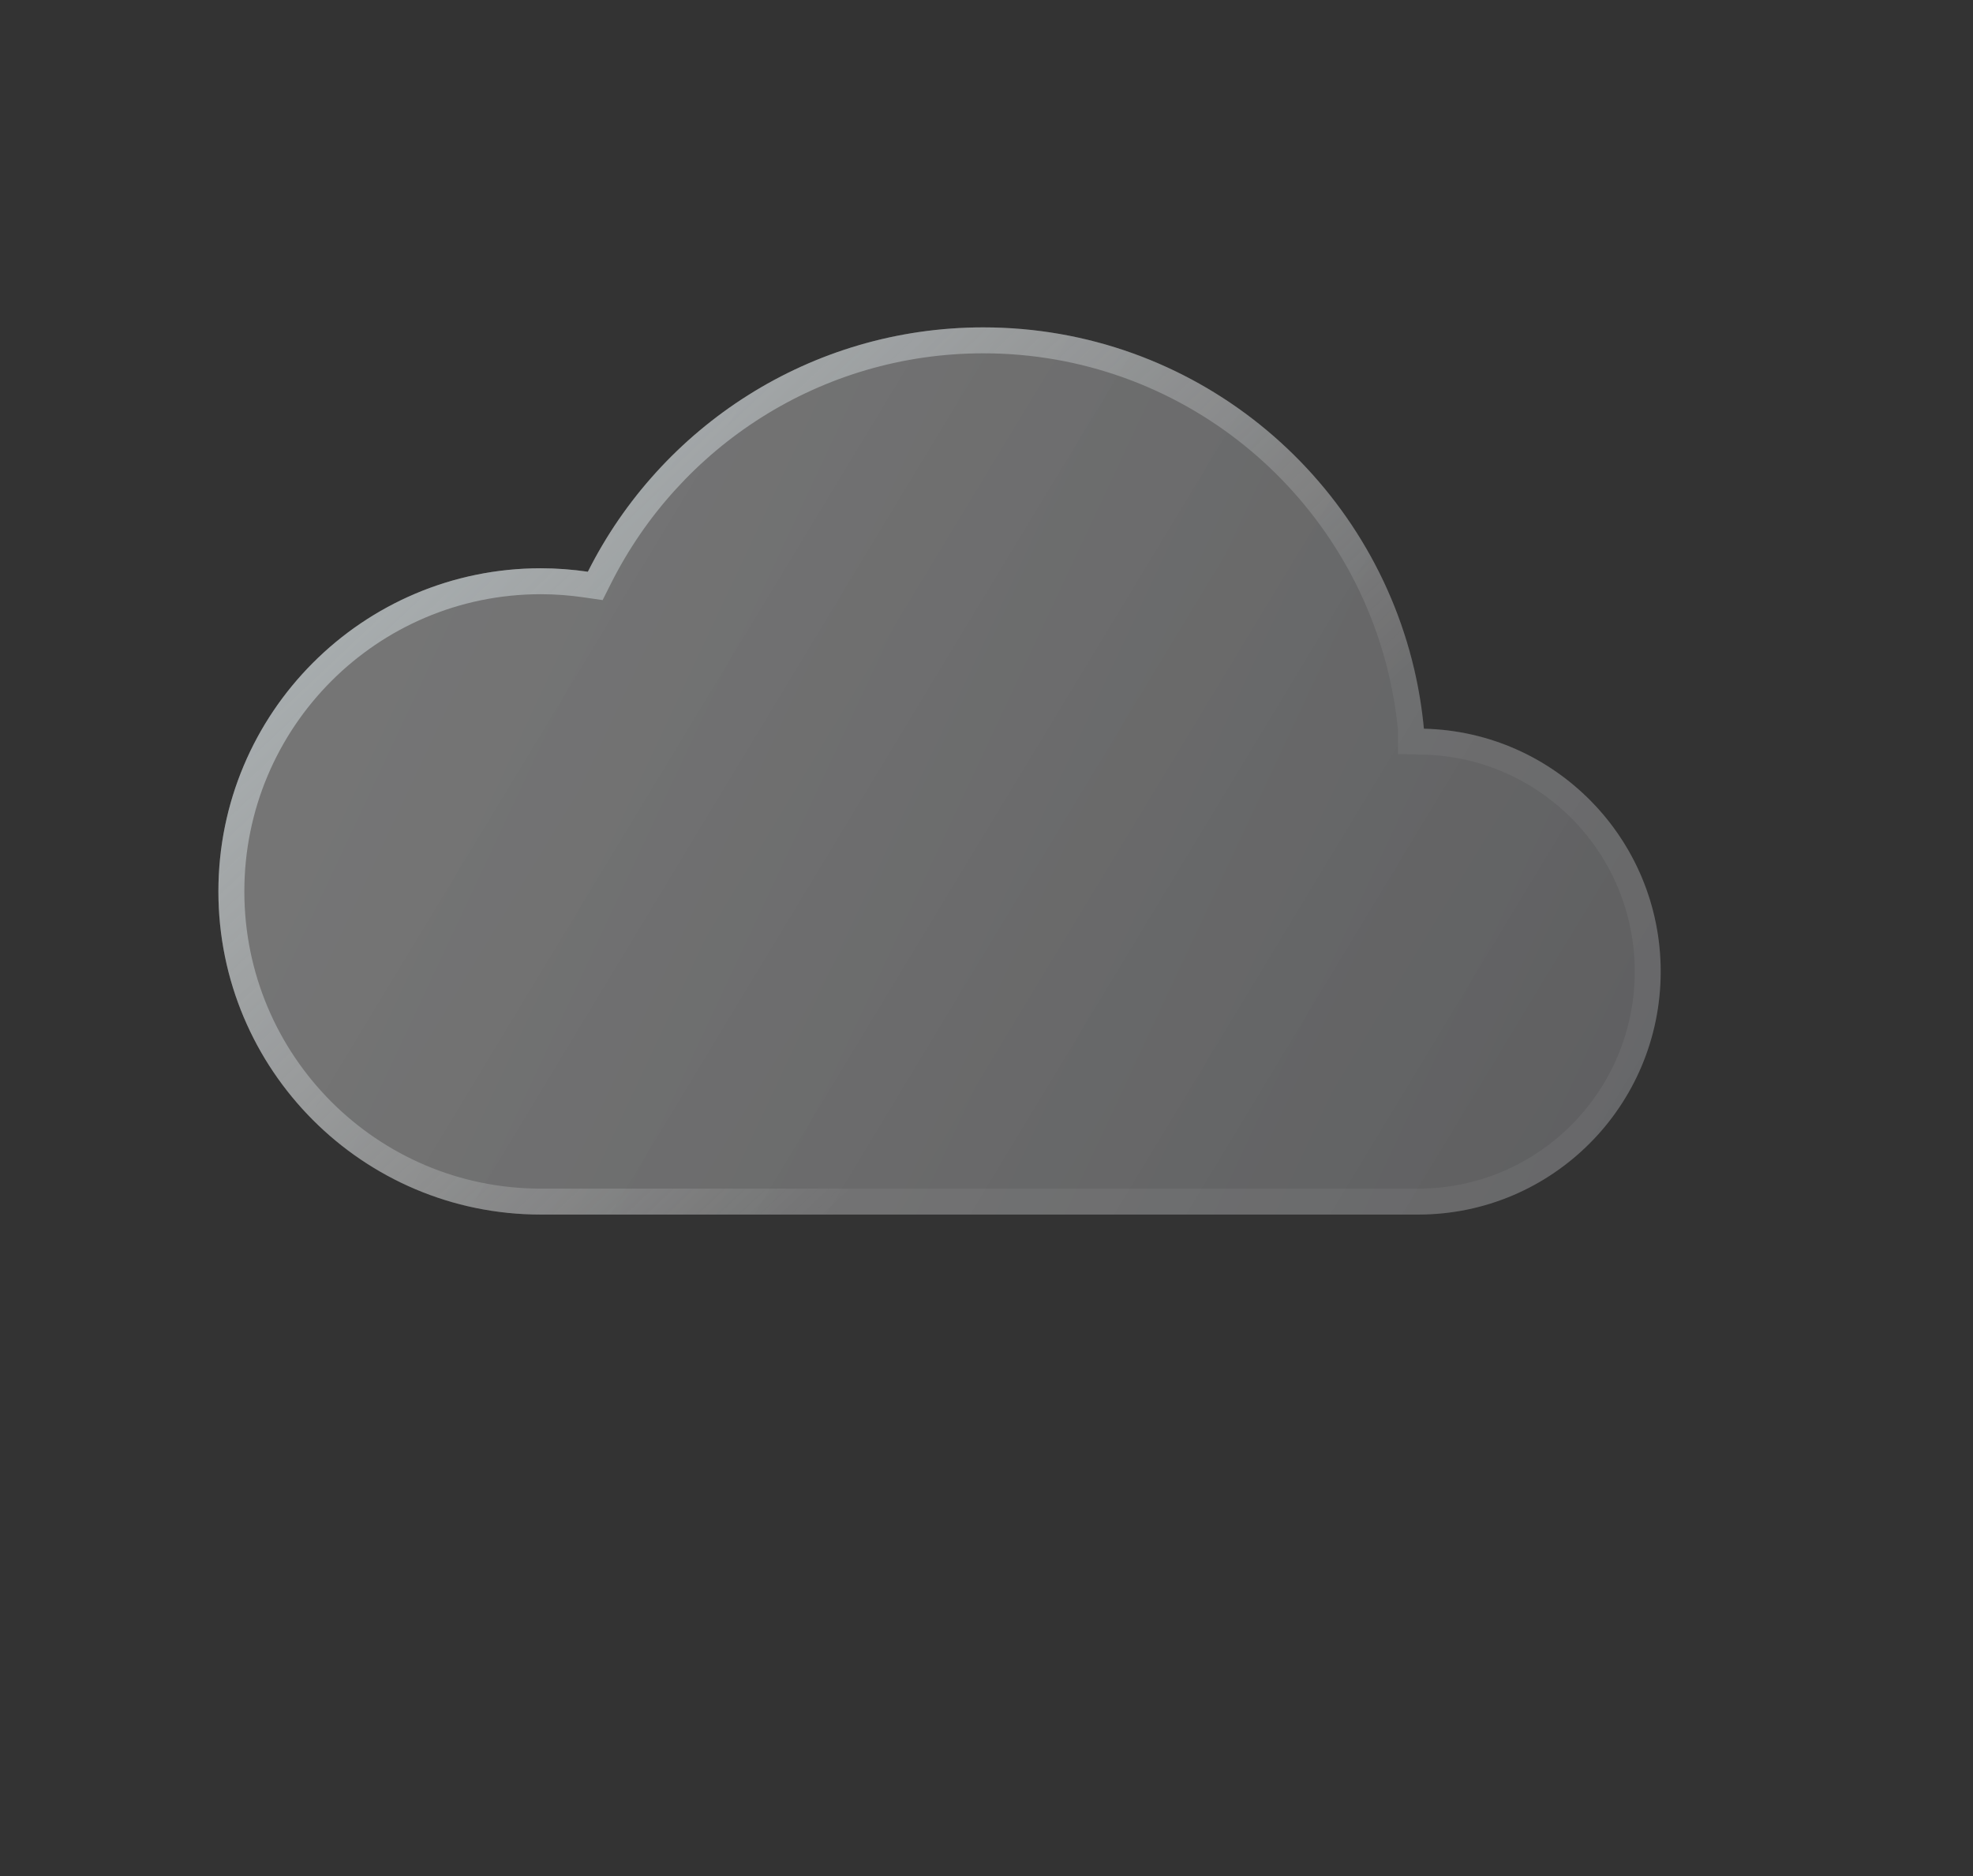 <svg width="102" height="97" viewBox="0 0 102 97" fill="none" xmlns="http://www.w3.org/2000/svg">
<rect x="0" y="0" width="102" height="97" fill="#333333" stroke="none"/>
<path d="M85.854 50.226C85.854 57.164 80.243 62.788 73.318 62.788H27.958C18.754 62.788 11.291 55.31 11.291 46.083C11.291 36.858 18.754 29.377 27.958 29.377C28.784 29.377 29.595 29.441 30.391 29.556C34.155 22.065 41.896 16.924 50.838 16.924C61.658 16.924 70.723 24.453 73.105 34.569C73.342 35.58 73.514 36.614 73.612 37.668V37.671C80.398 37.826 85.854 43.387 85.854 50.226Z" fill="url(#paint0_linear_568_23347)" fill-opacity="0.2"/>
<path d="M85.854 50.226C85.854 57.164 80.243 62.788 73.318 62.788H27.958C18.754 62.788 11.291 55.31 11.291 46.083C11.291 36.858 18.754 29.377 27.958 29.377C28.784 29.377 29.595 29.441 30.391 29.556C34.155 22.065 41.896 16.924 50.838 16.924C61.658 16.924 70.723 24.453 73.105 34.569C73.342 35.58 73.514 36.614 73.612 37.668V37.671C80.398 37.826 85.854 43.387 85.854 50.226Z" fill="url(#paint1_linear_568_23347)" fill-opacity="0.2"/>
<path fill-rule="evenodd" clip-rule="evenodd" d="M31.155 31.023L30.198 30.884C29.462 30.777 28.715 30.718 27.958 30.718C19.497 30.718 12.632 37.595 12.632 46.083C12.632 54.573 19.497 61.447 27.958 61.447H73.318C79.499 61.447 84.513 56.426 84.513 50.226C84.513 44.115 79.638 39.15 73.582 39.012L72.271 38.982V37.732C72.178 36.762 72.018 35.808 71.799 34.877C69.556 25.351 61.02 18.265 50.838 18.265C42.424 18.265 35.135 23.101 31.589 30.159L31.155 31.023ZM73.105 34.569C70.723 24.453 61.658 16.924 50.838 16.924C41.896 16.924 34.155 22.065 30.391 29.556C29.595 29.441 28.784 29.377 27.958 29.377C18.754 29.377 11.291 36.858 11.291 46.083C11.291 55.31 18.754 62.788 27.958 62.788H73.318C80.243 62.788 85.854 57.164 85.854 50.226C85.854 43.387 80.398 37.826 73.612 37.671V37.668C73.514 36.614 73.342 35.58 73.105 34.569Z" fill="url(#paint2_linear_568_23347)"/>
<defs>
<linearGradient id="paint0_linear_568_23347" x1="89.304" y1="66.774" x2="11.142" y2="30.131" gradientUnits="userSpaceOnUse">
<stop stop-color="#AAAEB6"/>
<stop offset="1" stop-color="#ECECEC"/>
</linearGradient>
<linearGradient id="paint1_linear_568_23347" x1="27.718" y1="29.762" x2="81.888" y2="62.535" gradientUnits="userSpaceOnUse">
<stop stop-color="white" stop-opacity="0.9"/>
<stop offset="1" stop-color="white" stop-opacity="0.51"/>
</linearGradient>
<linearGradient id="paint2_linear_568_23347" x1="16.521" y1="23.897" x2="48.572" y2="57.96" gradientUnits="userSpaceOnUse">
<stop stop-color="#D9E6EA" stop-opacity="0.55"/>
<stop offset="1" stop-color="white" stop-opacity="0.05"/>
</linearGradient>
</defs>
</svg>
